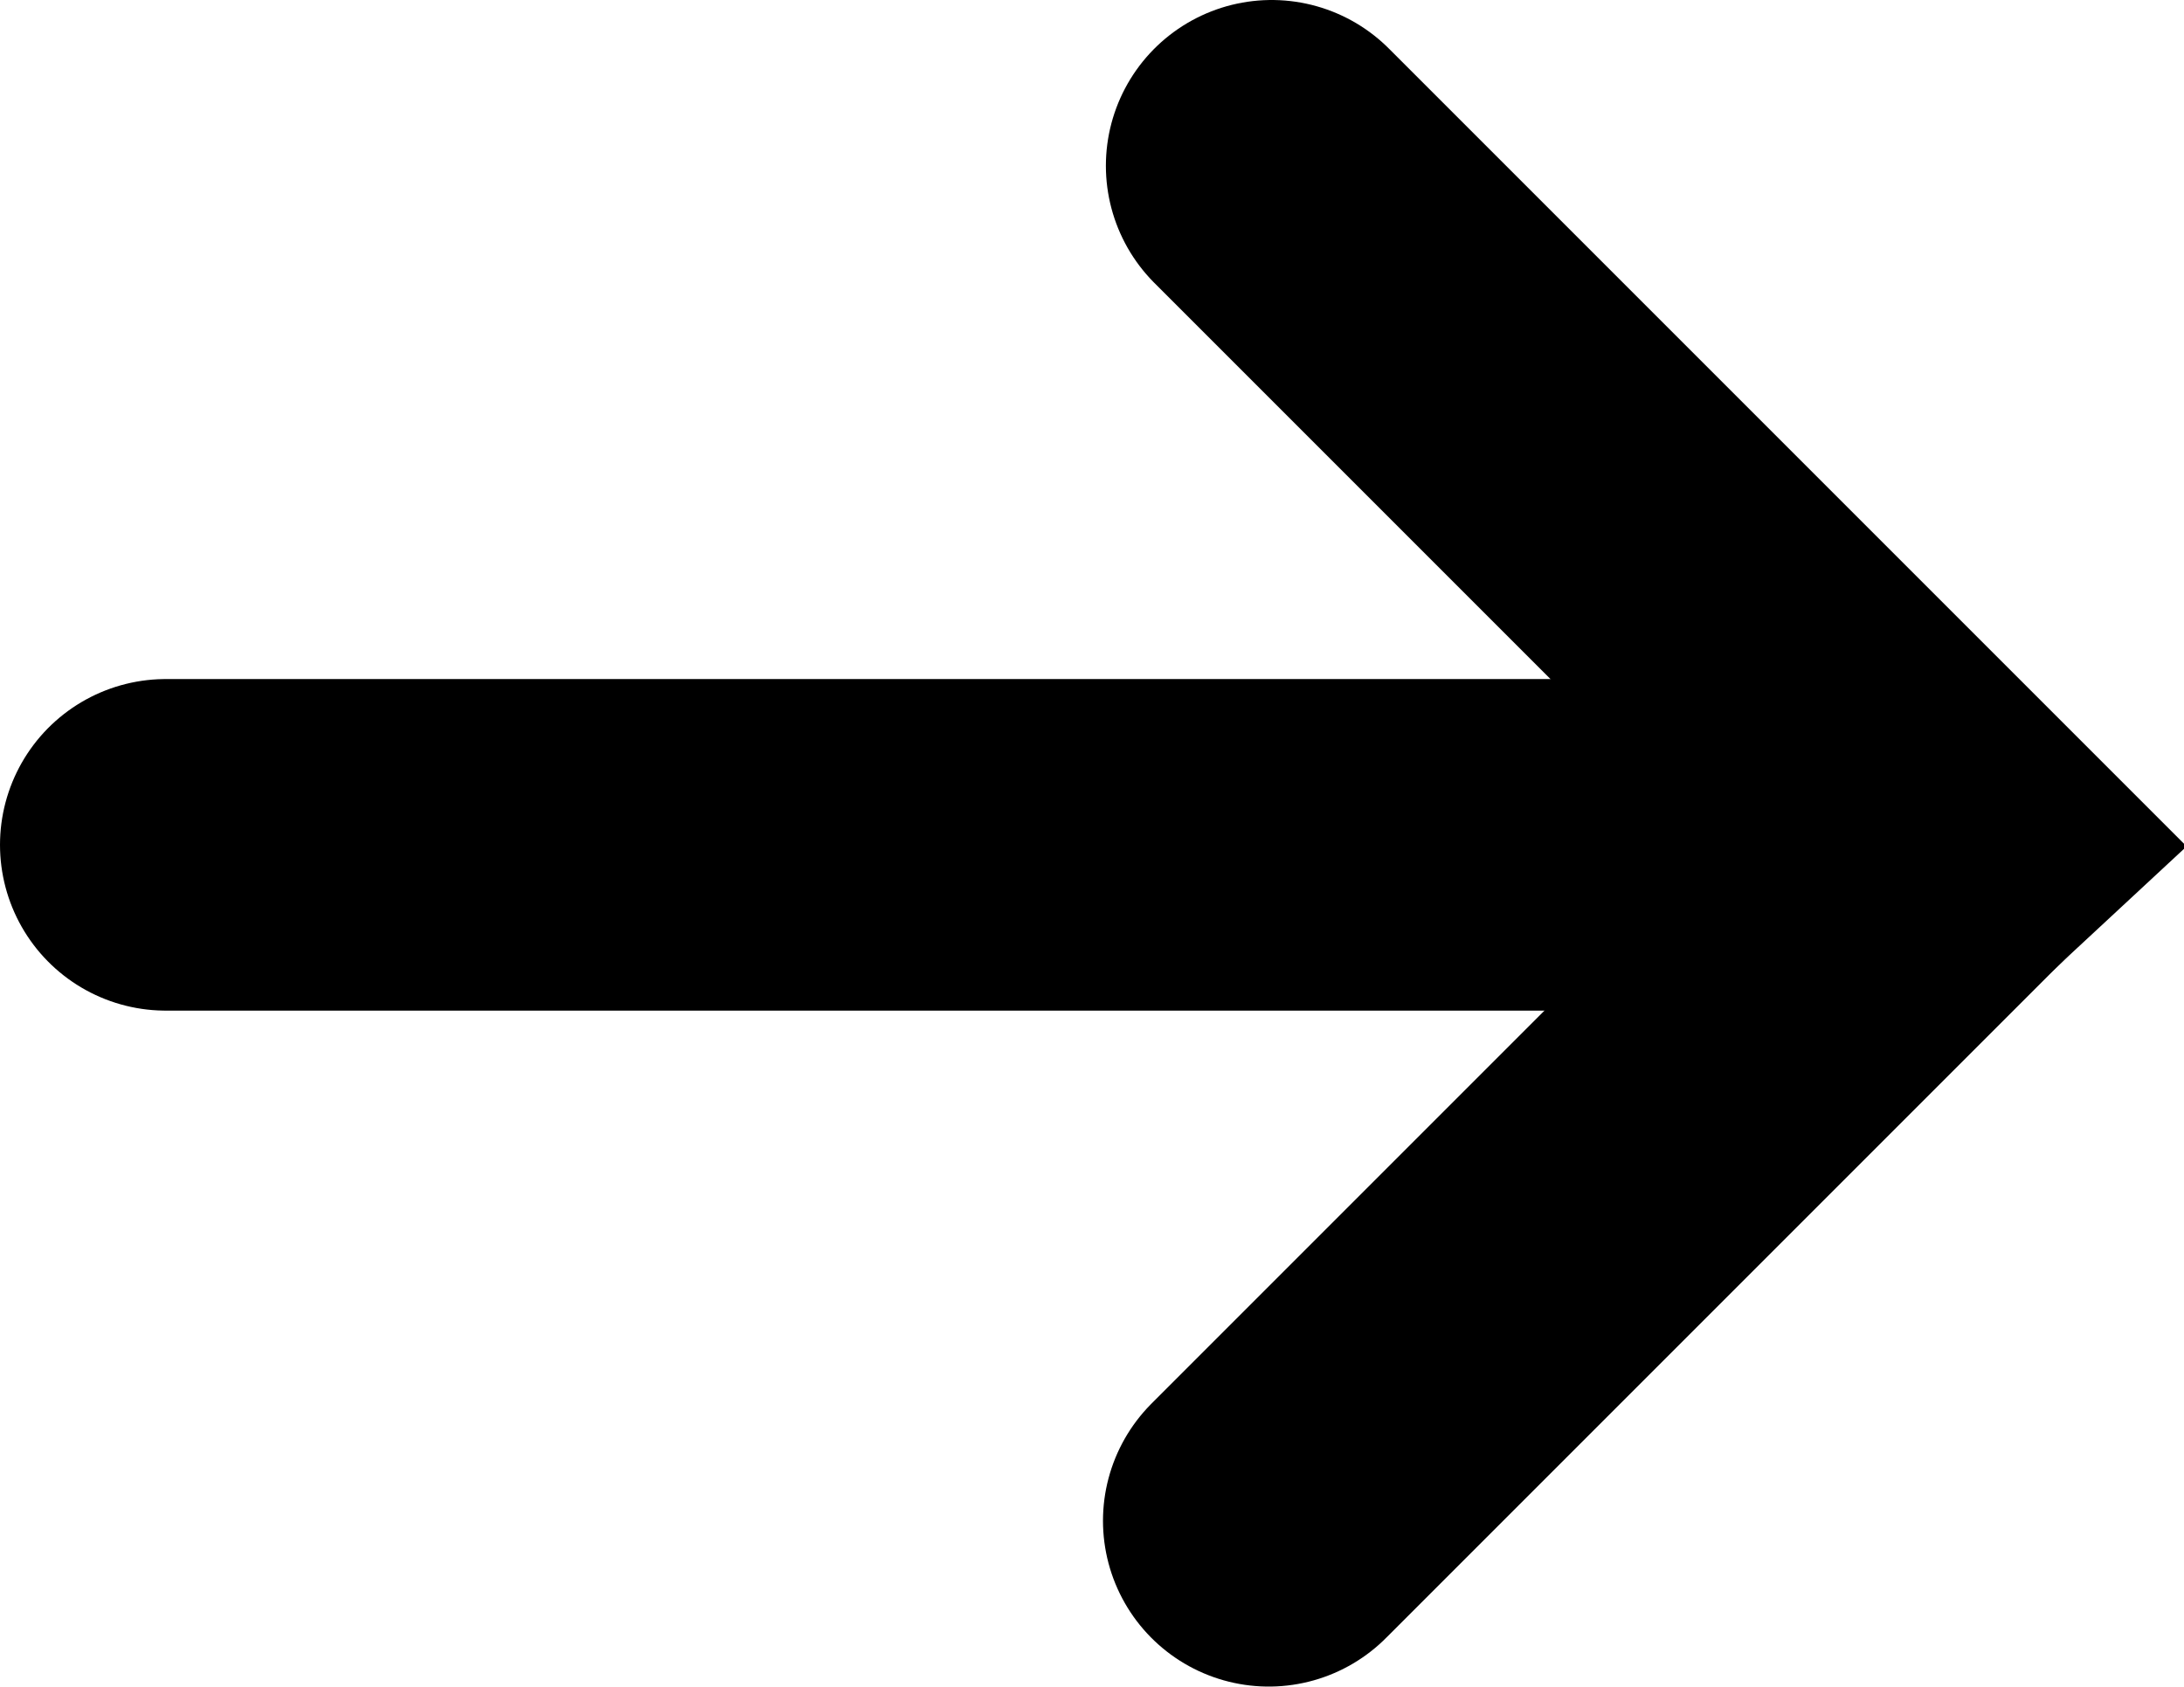 <?xml version="1.0" encoding="UTF-8"?>
<svg id="Capa_1" data-name="Capa 1" xmlns="http://www.w3.org/2000/svg" viewBox="0 0 105.4 81.39">
  <defs>
    <style>
      .cls-1 {
        fill: none;
        stroke: #000;
        stroke-linecap: round;
        stroke-miterlimit: 10;
        stroke-width: 16px;
      }
    </style>
  </defs>
  <polyline class="cls-1" points="61.23 73.39 93.86 40.76 94 40.63 61.37 8"/>
  <line class="cls-1" x1="93.86" y1="40.77" x2="8" y2="40.77"/>
</svg>